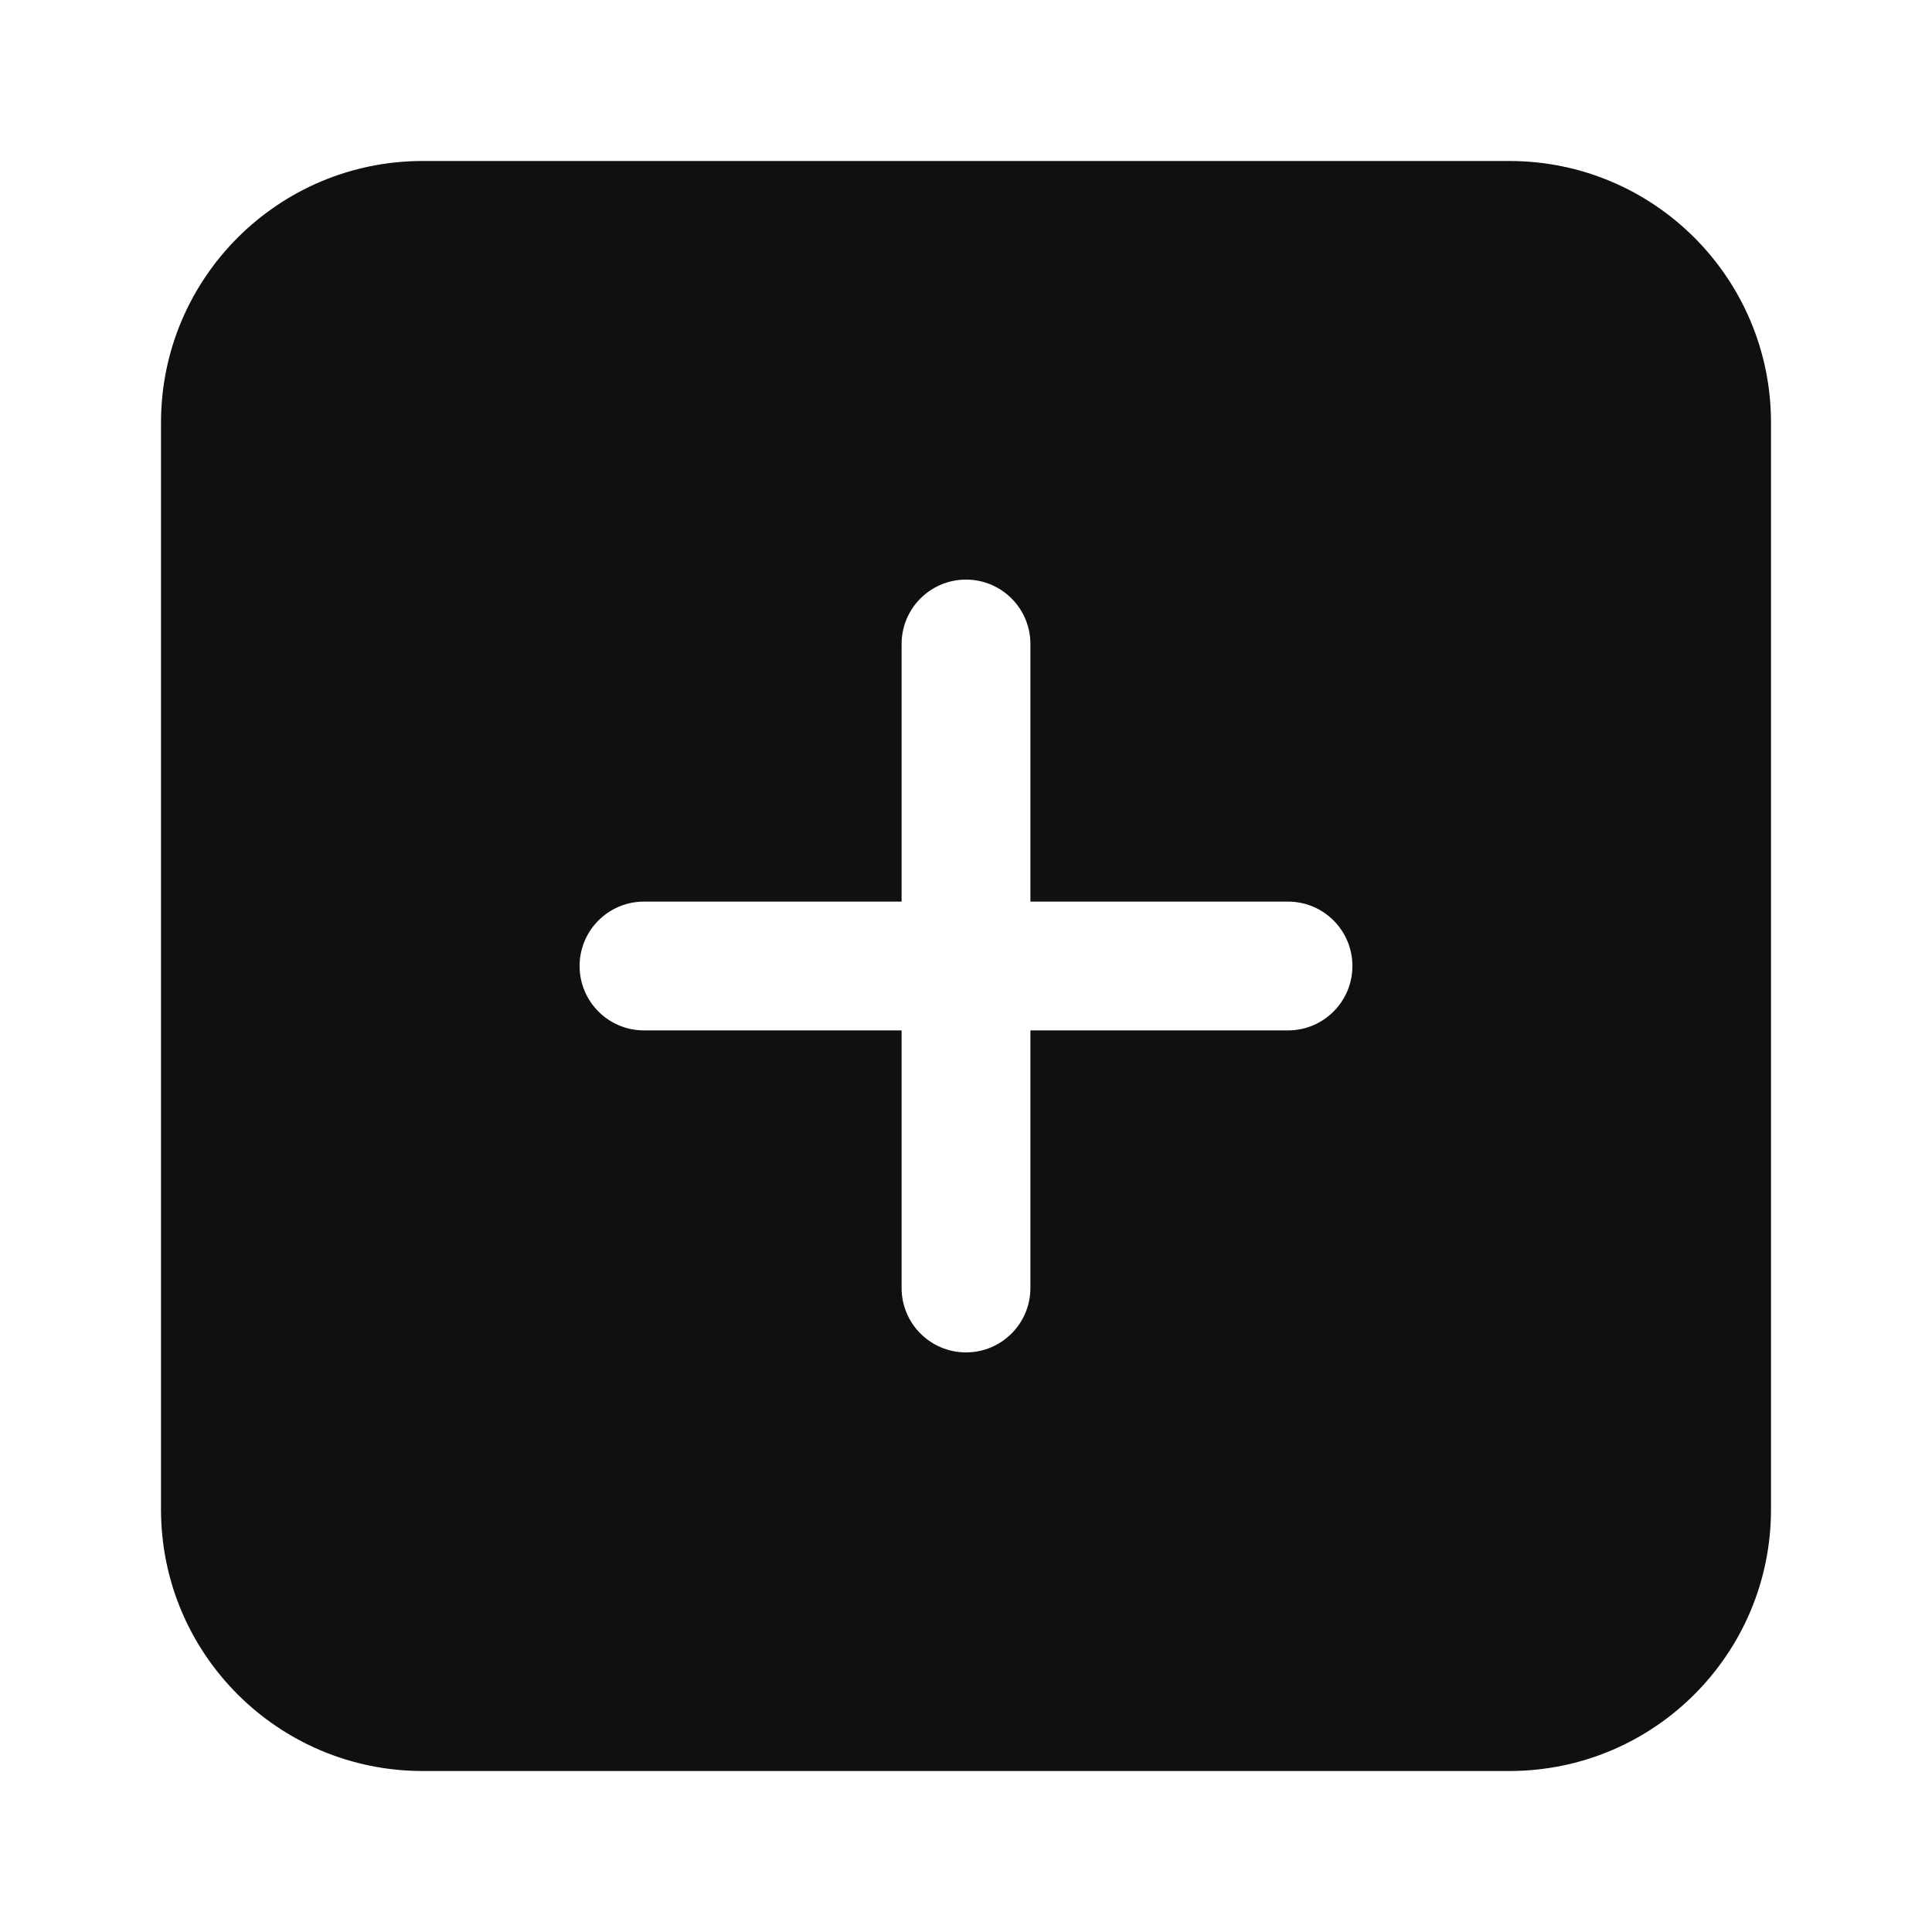 <svg viewBox="0 0 12 12" fill="none" xmlns="http://www.w3.org/2000/svg">
<path fill-rule="evenodd" clip-rule="evenodd" d="M1 2.625C1 1.728 1.728 1 2.625 1H9.375C10.273 1 11 1.728 11 2.625V9.375C11 10.273 10.273 11 9.375 11H2.625C1.728 11 1 10.273 1 9.375V2.625ZM6.4 4C6.4 3.779 6.221 3.6 6 3.6C5.779 3.6 5.6 3.779 5.6 4V5.6H4C3.779 5.6 3.6 5.779 3.6 6C3.6 6.221 3.779 6.4 4 6.4H5.6V8C5.6 8.221 5.779 8.4 6 8.4C6.221 8.4 6.4 8.221 6.4 8V6.4H8C8.221 6.4 8.4 6.221 8.4 6C8.4 5.779 8.221 5.6 8 5.6H6.4V4Z" fill="#0E1011"/>
</svg>
